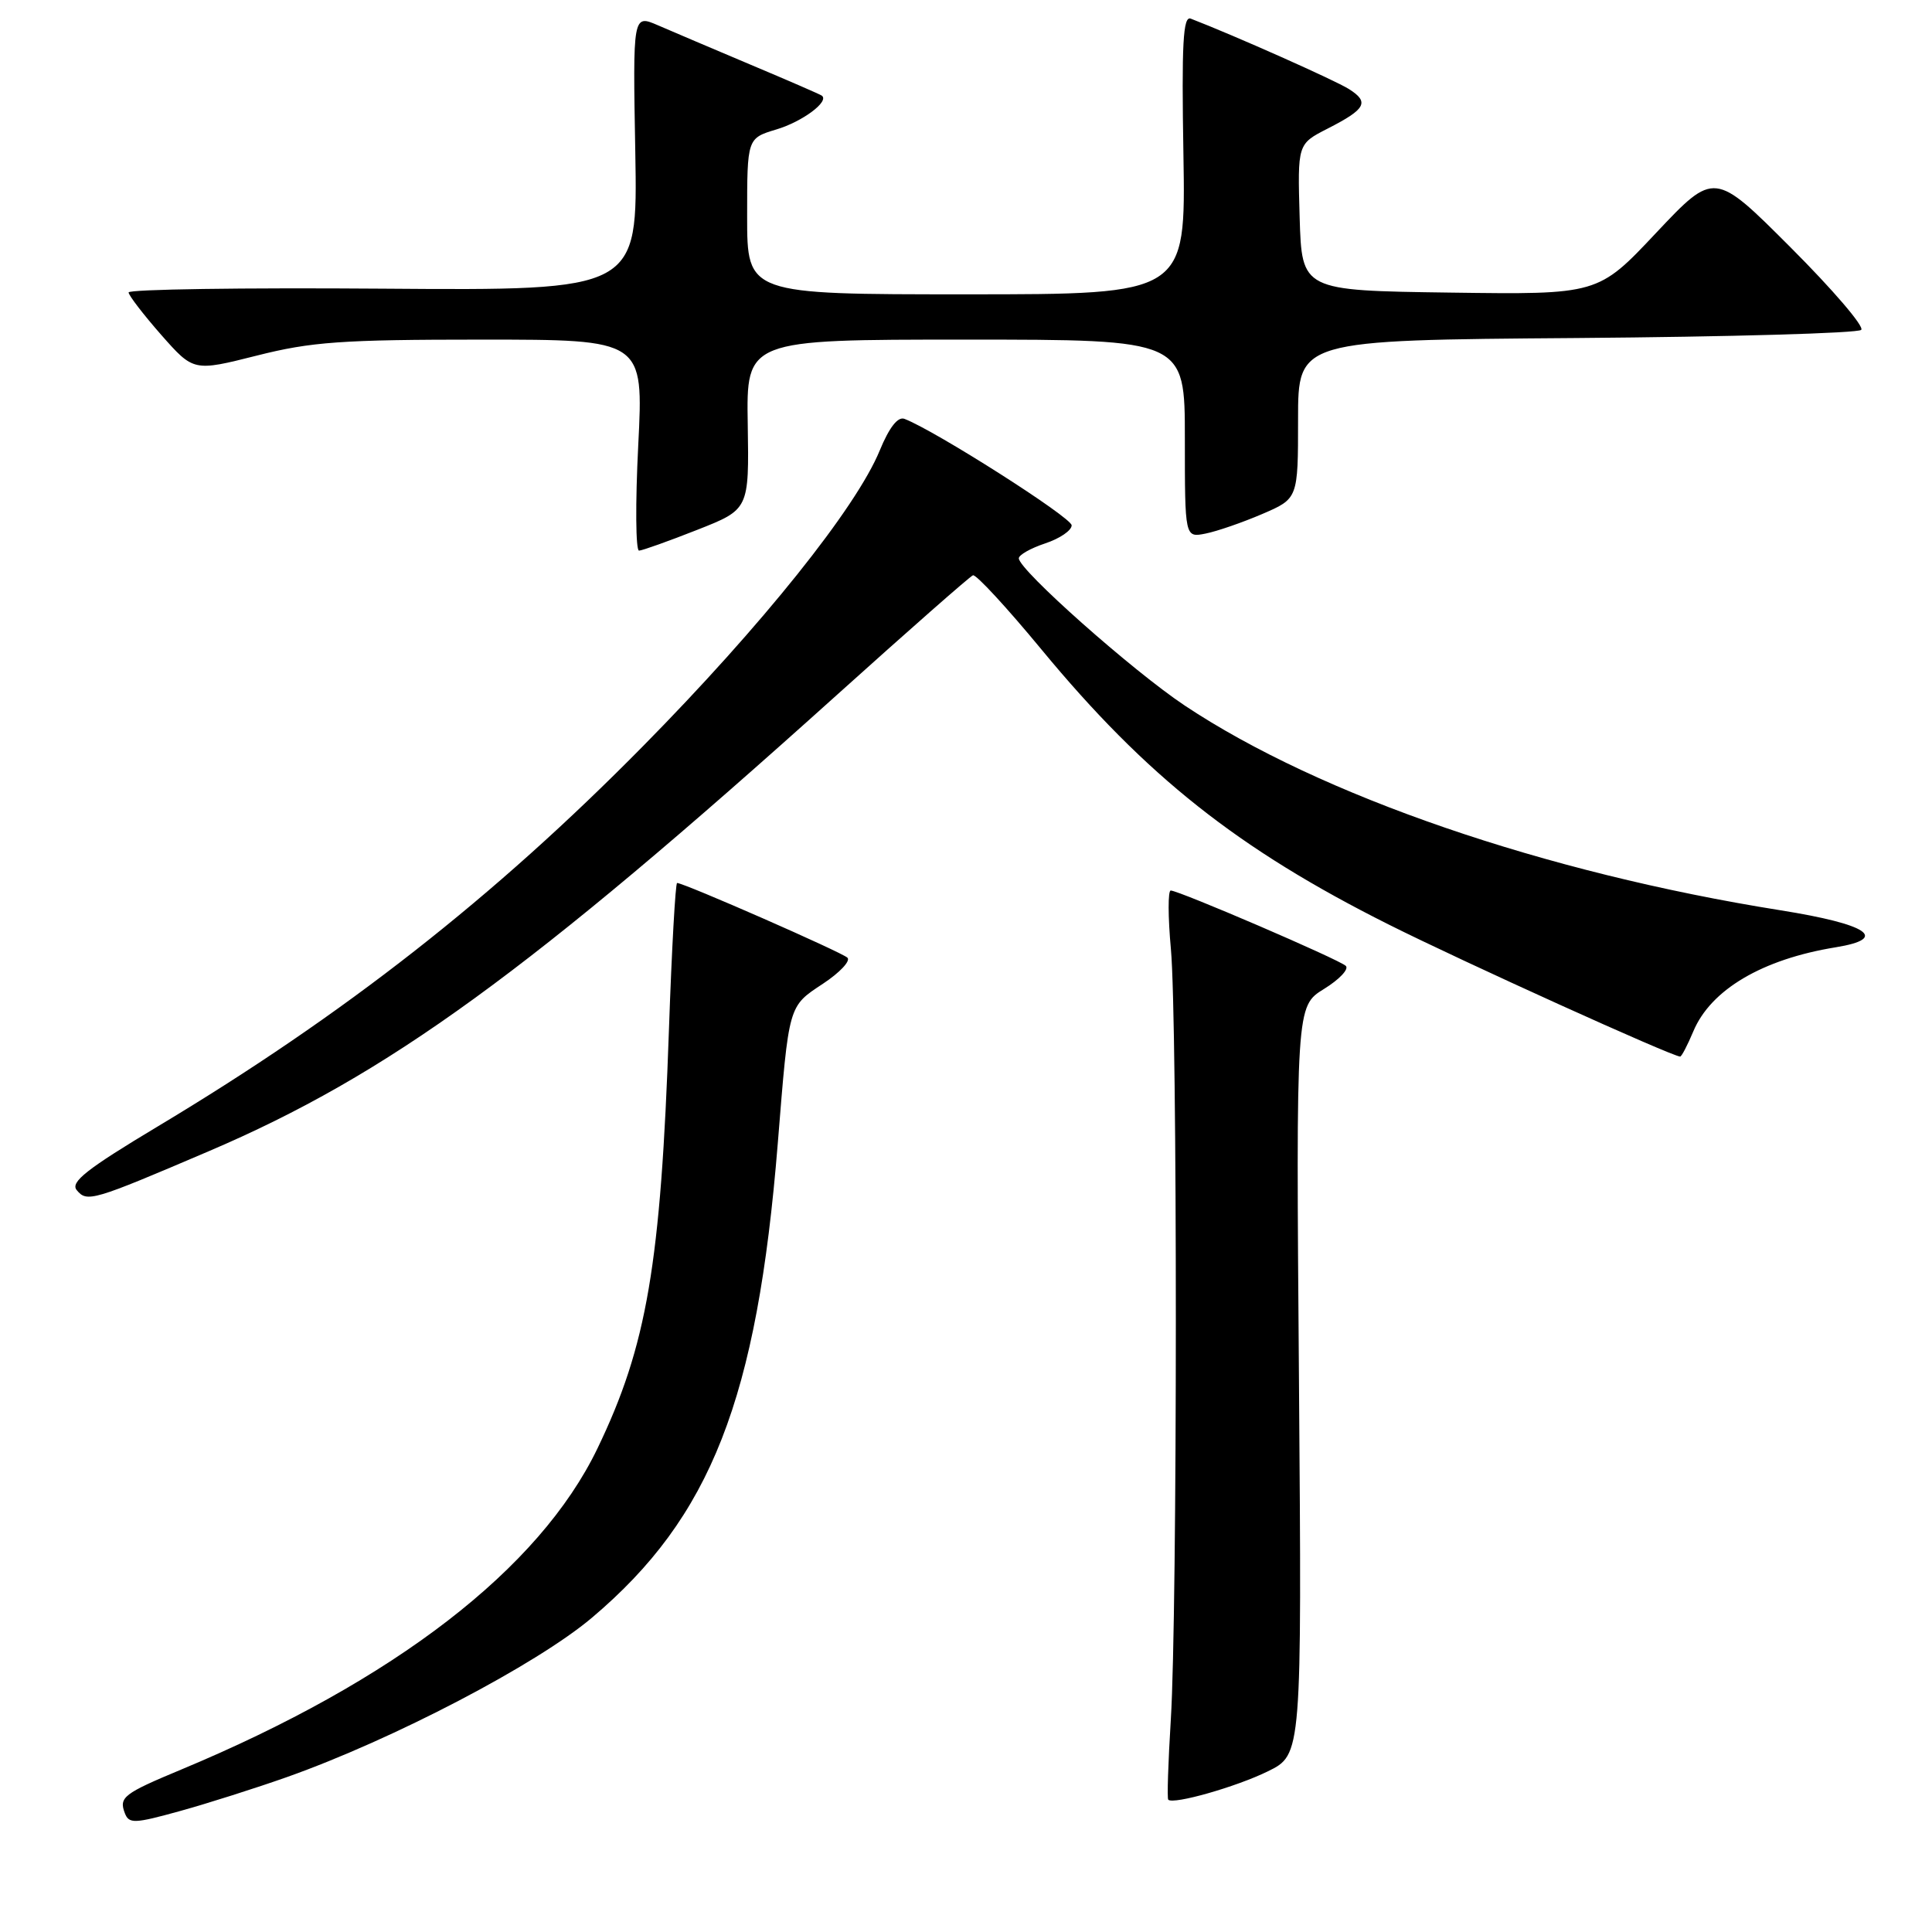 <?xml version="1.0" encoding="UTF-8" standalone="no"?>
<!DOCTYPE svg PUBLIC "-//W3C//DTD SVG 1.1//EN" "http://www.w3.org/Graphics/SVG/1.1/DTD/svg11.dtd" >
<svg xmlns="http://www.w3.org/2000/svg" xmlns:xlink="http://www.w3.org/1999/xlink" version="1.1" viewBox="0 0 256 256">
 <g >
 <path fill="currentColor"
d=" M 38.03 235.47 C 52.08 230.49 71.09 220.56 78.43 214.36 C 94.21 201.03 100.32 185.44 103.06 151.50 C 104.55 133.00 104.43 133.40 109.06 130.34 C 111.27 128.88 112.73 127.33 112.29 126.90 C 111.56 126.18 90.64 117.00 89.72 117.00 C 89.50 117.00 89.01 125.73 88.64 136.39 C 87.56 167.55 85.72 178.33 79.16 191.94 C 71.47 207.89 52.28 222.69 24.00 234.48 C 16.37 237.66 15.74 238.15 16.54 240.25 C 17.09 241.68 17.80 241.65 23.86 239.97 C 27.55 238.95 33.93 236.92 38.03 235.47 Z  M 168.00 234.71 C 172.50 232.50 172.50 232.50 172.12 182.91 C 171.73 133.33 171.73 133.33 175.44 131.04 C 177.48 129.78 178.78 128.40 178.32 127.98 C 177.41 127.12 156.20 118.00 155.13 118.00 C 154.75 118.00 154.76 121.49 155.15 125.75 C 156.03 135.36 156.02 213.76 155.14 227.83 C 154.79 233.52 154.63 238.30 154.80 238.47 C 155.48 239.14 163.81 236.77 168.00 234.71 Z  M 27.67 152.54 C 51.38 142.41 70.10 128.80 110.85 92.12 C 120.39 83.53 128.52 76.38 128.92 76.23 C 129.32 76.07 133.41 80.50 138.00 86.06 C 151.89 102.87 164.03 112.49 184.00 122.50 C 193.81 127.42 221.58 140.00 222.63 140.00 C 222.82 140.00 223.60 138.50 224.37 136.67 C 226.68 131.14 233.51 127.10 243.25 125.52 C 250.36 124.36 247.54 122.47 235.94 120.62 C 204.65 115.64 174.94 105.43 157.00 93.50 C 150.10 88.91 135.00 75.51 135.00 73.98 C 135.00 73.53 136.57 72.64 138.50 72.00 C 140.43 71.36 142.00 70.29 142.00 69.61 C 142.00 68.57 123.89 57.04 119.84 55.50 C 118.97 55.17 117.83 56.63 116.57 59.69 C 113.45 67.29 100.96 82.89 85.19 98.88 C 65.45 118.91 45.61 134.45 20.90 149.26 C 11.48 154.91 9.28 156.64 10.17 157.70 C 11.53 159.35 12.25 159.13 27.67 152.54 Z  M 92.38 70.21 C 99.26 67.50 99.26 67.50 99.08 56.25 C 98.89 45.00 98.89 45.00 127.95 45.00 C 157.00 45.00 157.00 45.00 157.00 58.12 C 157.00 71.25 157.00 71.25 159.75 70.70 C 161.26 70.40 164.64 69.23 167.25 68.11 C 172.00 66.07 172.00 66.07 172.00 55.57 C 172.00 45.07 172.00 45.07 208.92 44.79 C 229.22 44.63 246.19 44.15 246.62 43.71 C 247.06 43.28 242.85 38.37 237.28 32.80 C 227.16 22.67 227.16 22.67 219.45 30.85 C 211.75 39.04 211.75 39.04 192.13 38.77 C 172.50 38.50 172.50 38.50 172.21 28.79 C 171.93 19.08 171.93 19.08 175.90 17.05 C 180.99 14.45 181.49 13.54 178.74 11.80 C 176.93 10.65 163.47 4.66 157.78 2.47 C 156.76 2.08 156.56 5.74 156.81 20.49 C 157.12 39.00 157.12 39.00 128.06 39.00 C 99.00 39.00 99.00 39.00 99.00 28.66 C 99.00 18.32 99.00 18.32 102.88 17.15 C 106.33 16.12 109.94 13.43 108.89 12.67 C 108.68 12.51 104.45 10.67 99.50 8.59 C 94.55 6.50 89.00 4.14 87.18 3.35 C 83.85 1.91 83.85 1.91 84.18 20.21 C 84.50 38.50 84.50 38.50 50.75 38.25 C 32.19 38.11 17.02 38.33 17.04 38.75 C 17.06 39.16 19.01 41.69 21.36 44.37 C 25.65 49.23 25.65 49.23 34.02 47.12 C 41.24 45.29 45.29 45.00 63.83 45.00 C 85.28 45.00 85.28 45.00 84.57 59.00 C 84.18 66.70 84.23 72.98 84.68 72.96 C 85.13 72.94 88.60 71.70 92.38 70.21 Z "/>
</g>
</svg>